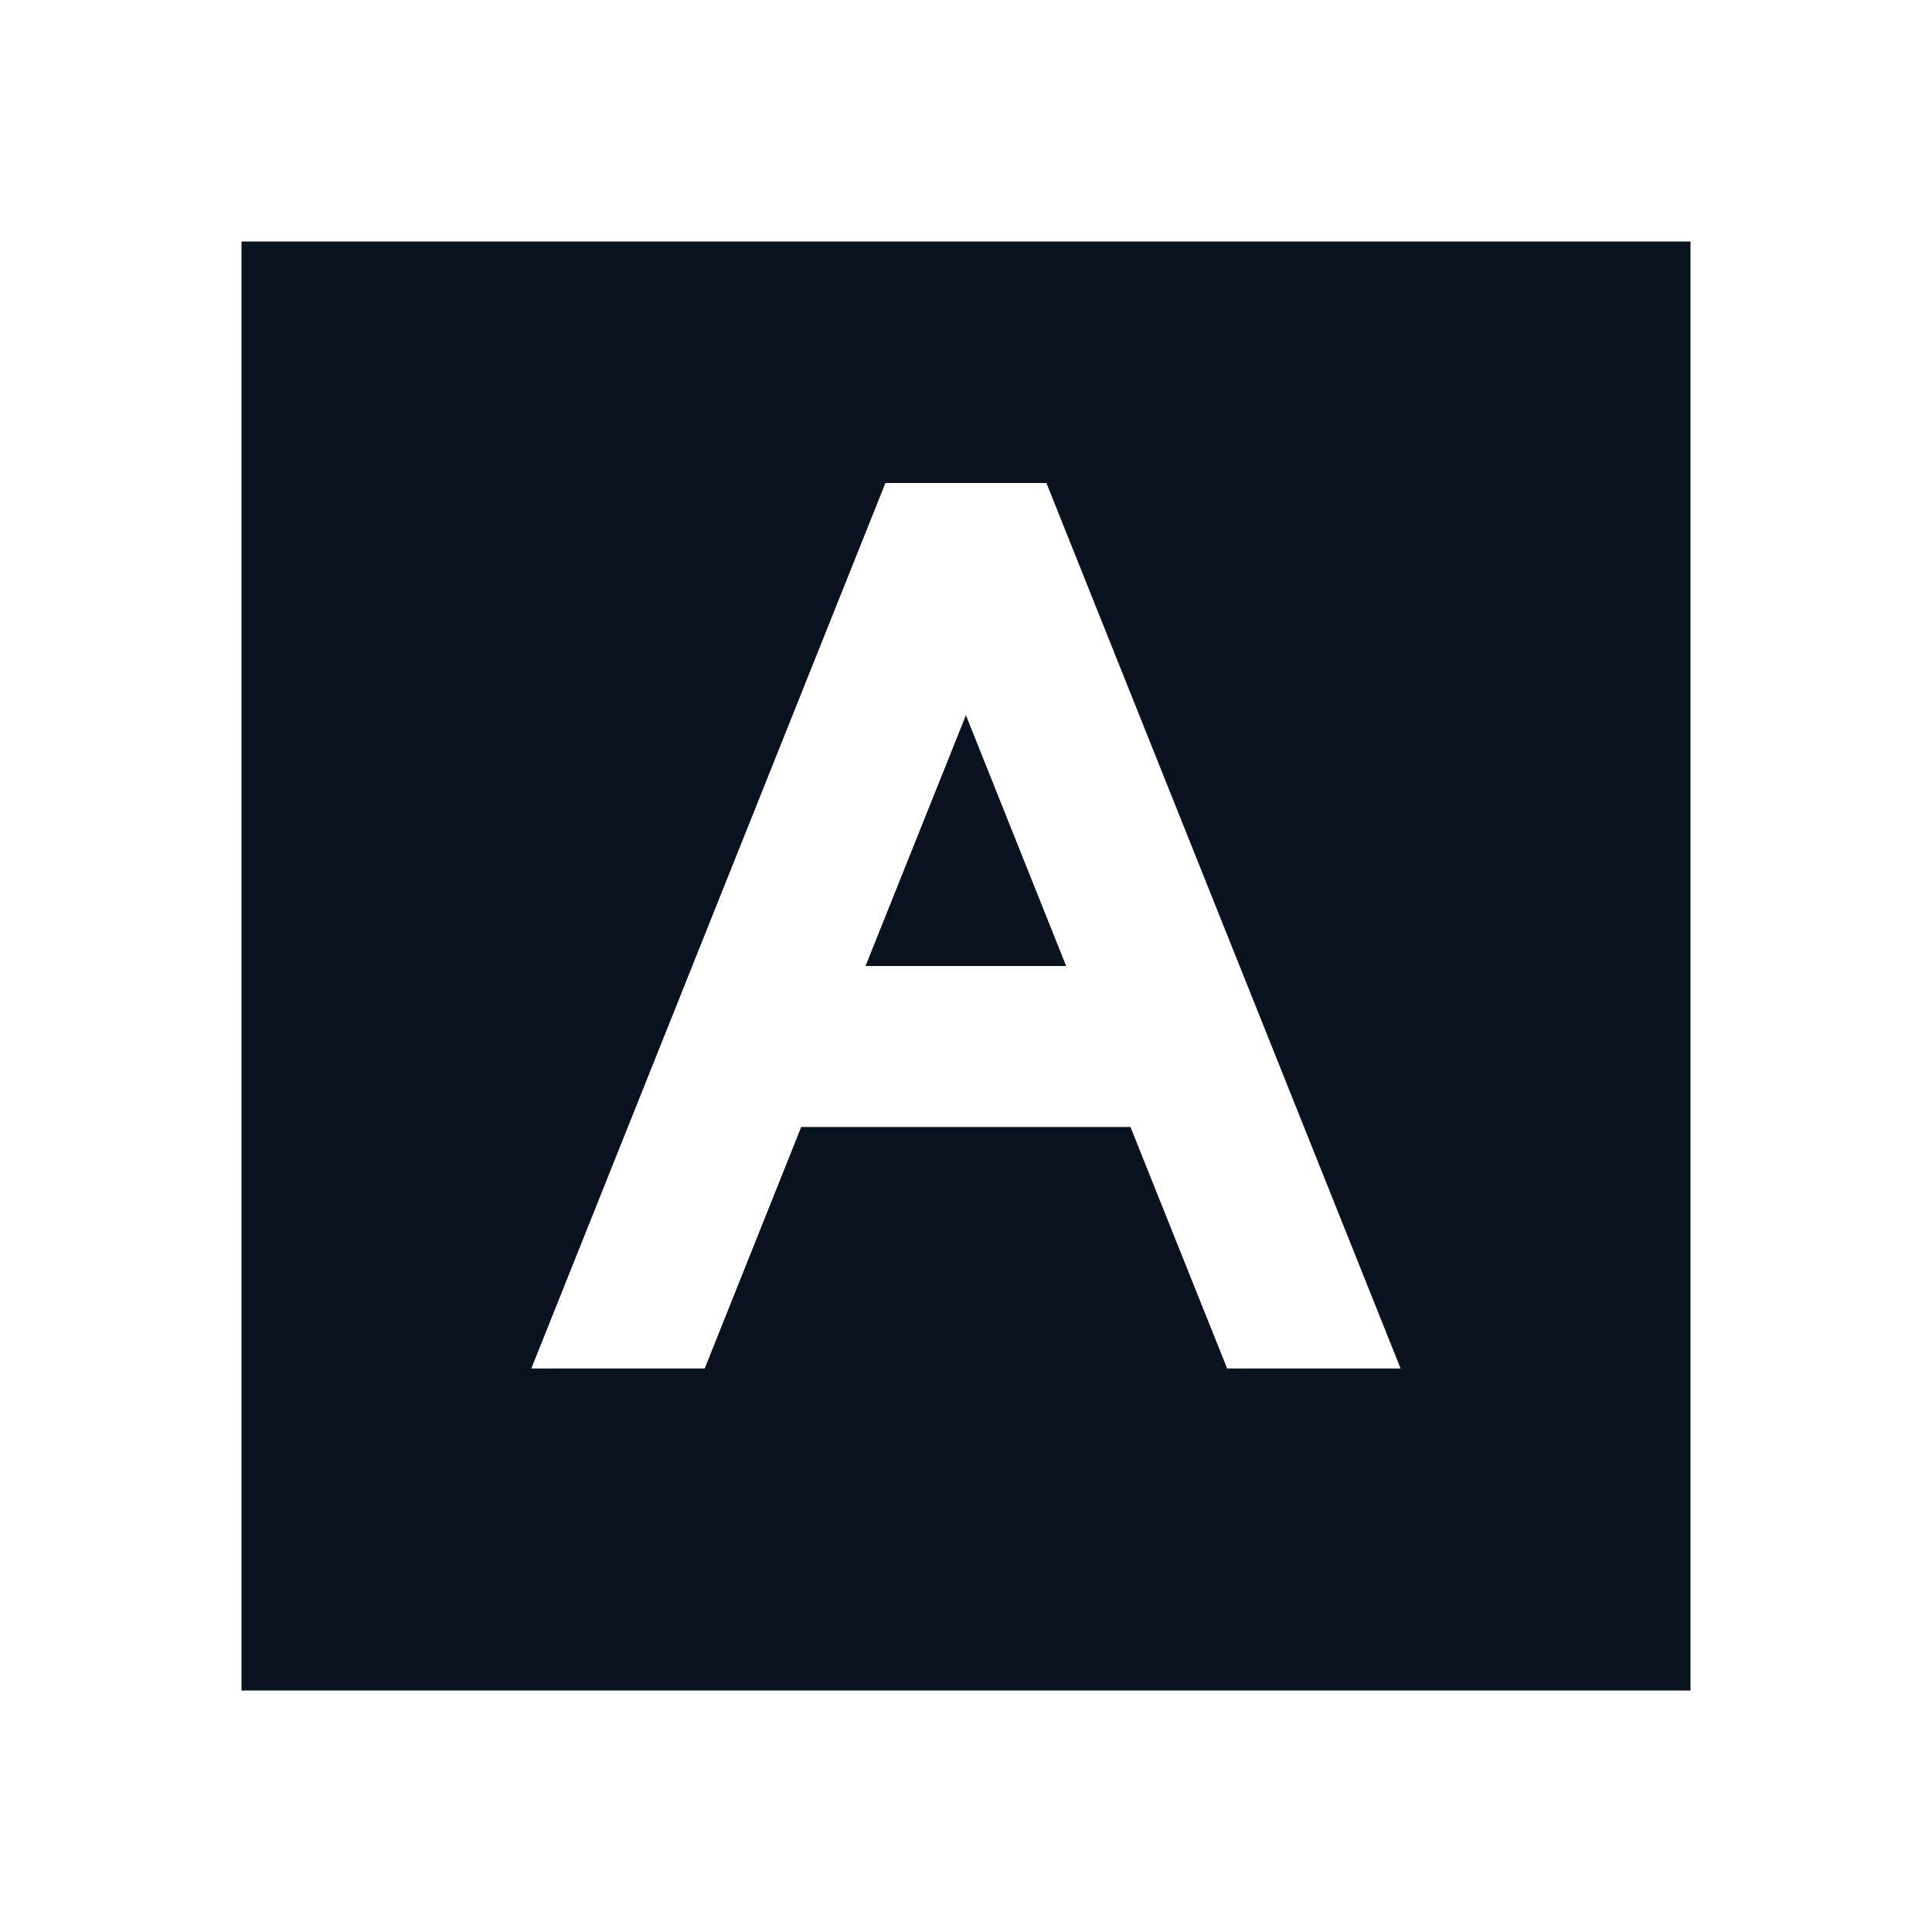 <svg width="24" height="24" viewBox="0 0 24 24" fill="none" xmlns="http://www.w3.org/2000/svg">
<g clip-path="url(#clip0_11_50464)">
<path d="M21 3V21H3V3H21ZM12.999 6H10.999L6.6 17H8.754L9.953 14H14.043L15.244 17H17.399L12.999 6ZM11.999 8.885L13.244 12H10.752L11.999 8.885Z" fill="#09121F"/>
</g>
<defs>
<clipPath id="clip0_11_50464">
<rect width="24" height="24" fill="white"/>
</clipPath>
</defs>
</svg>
